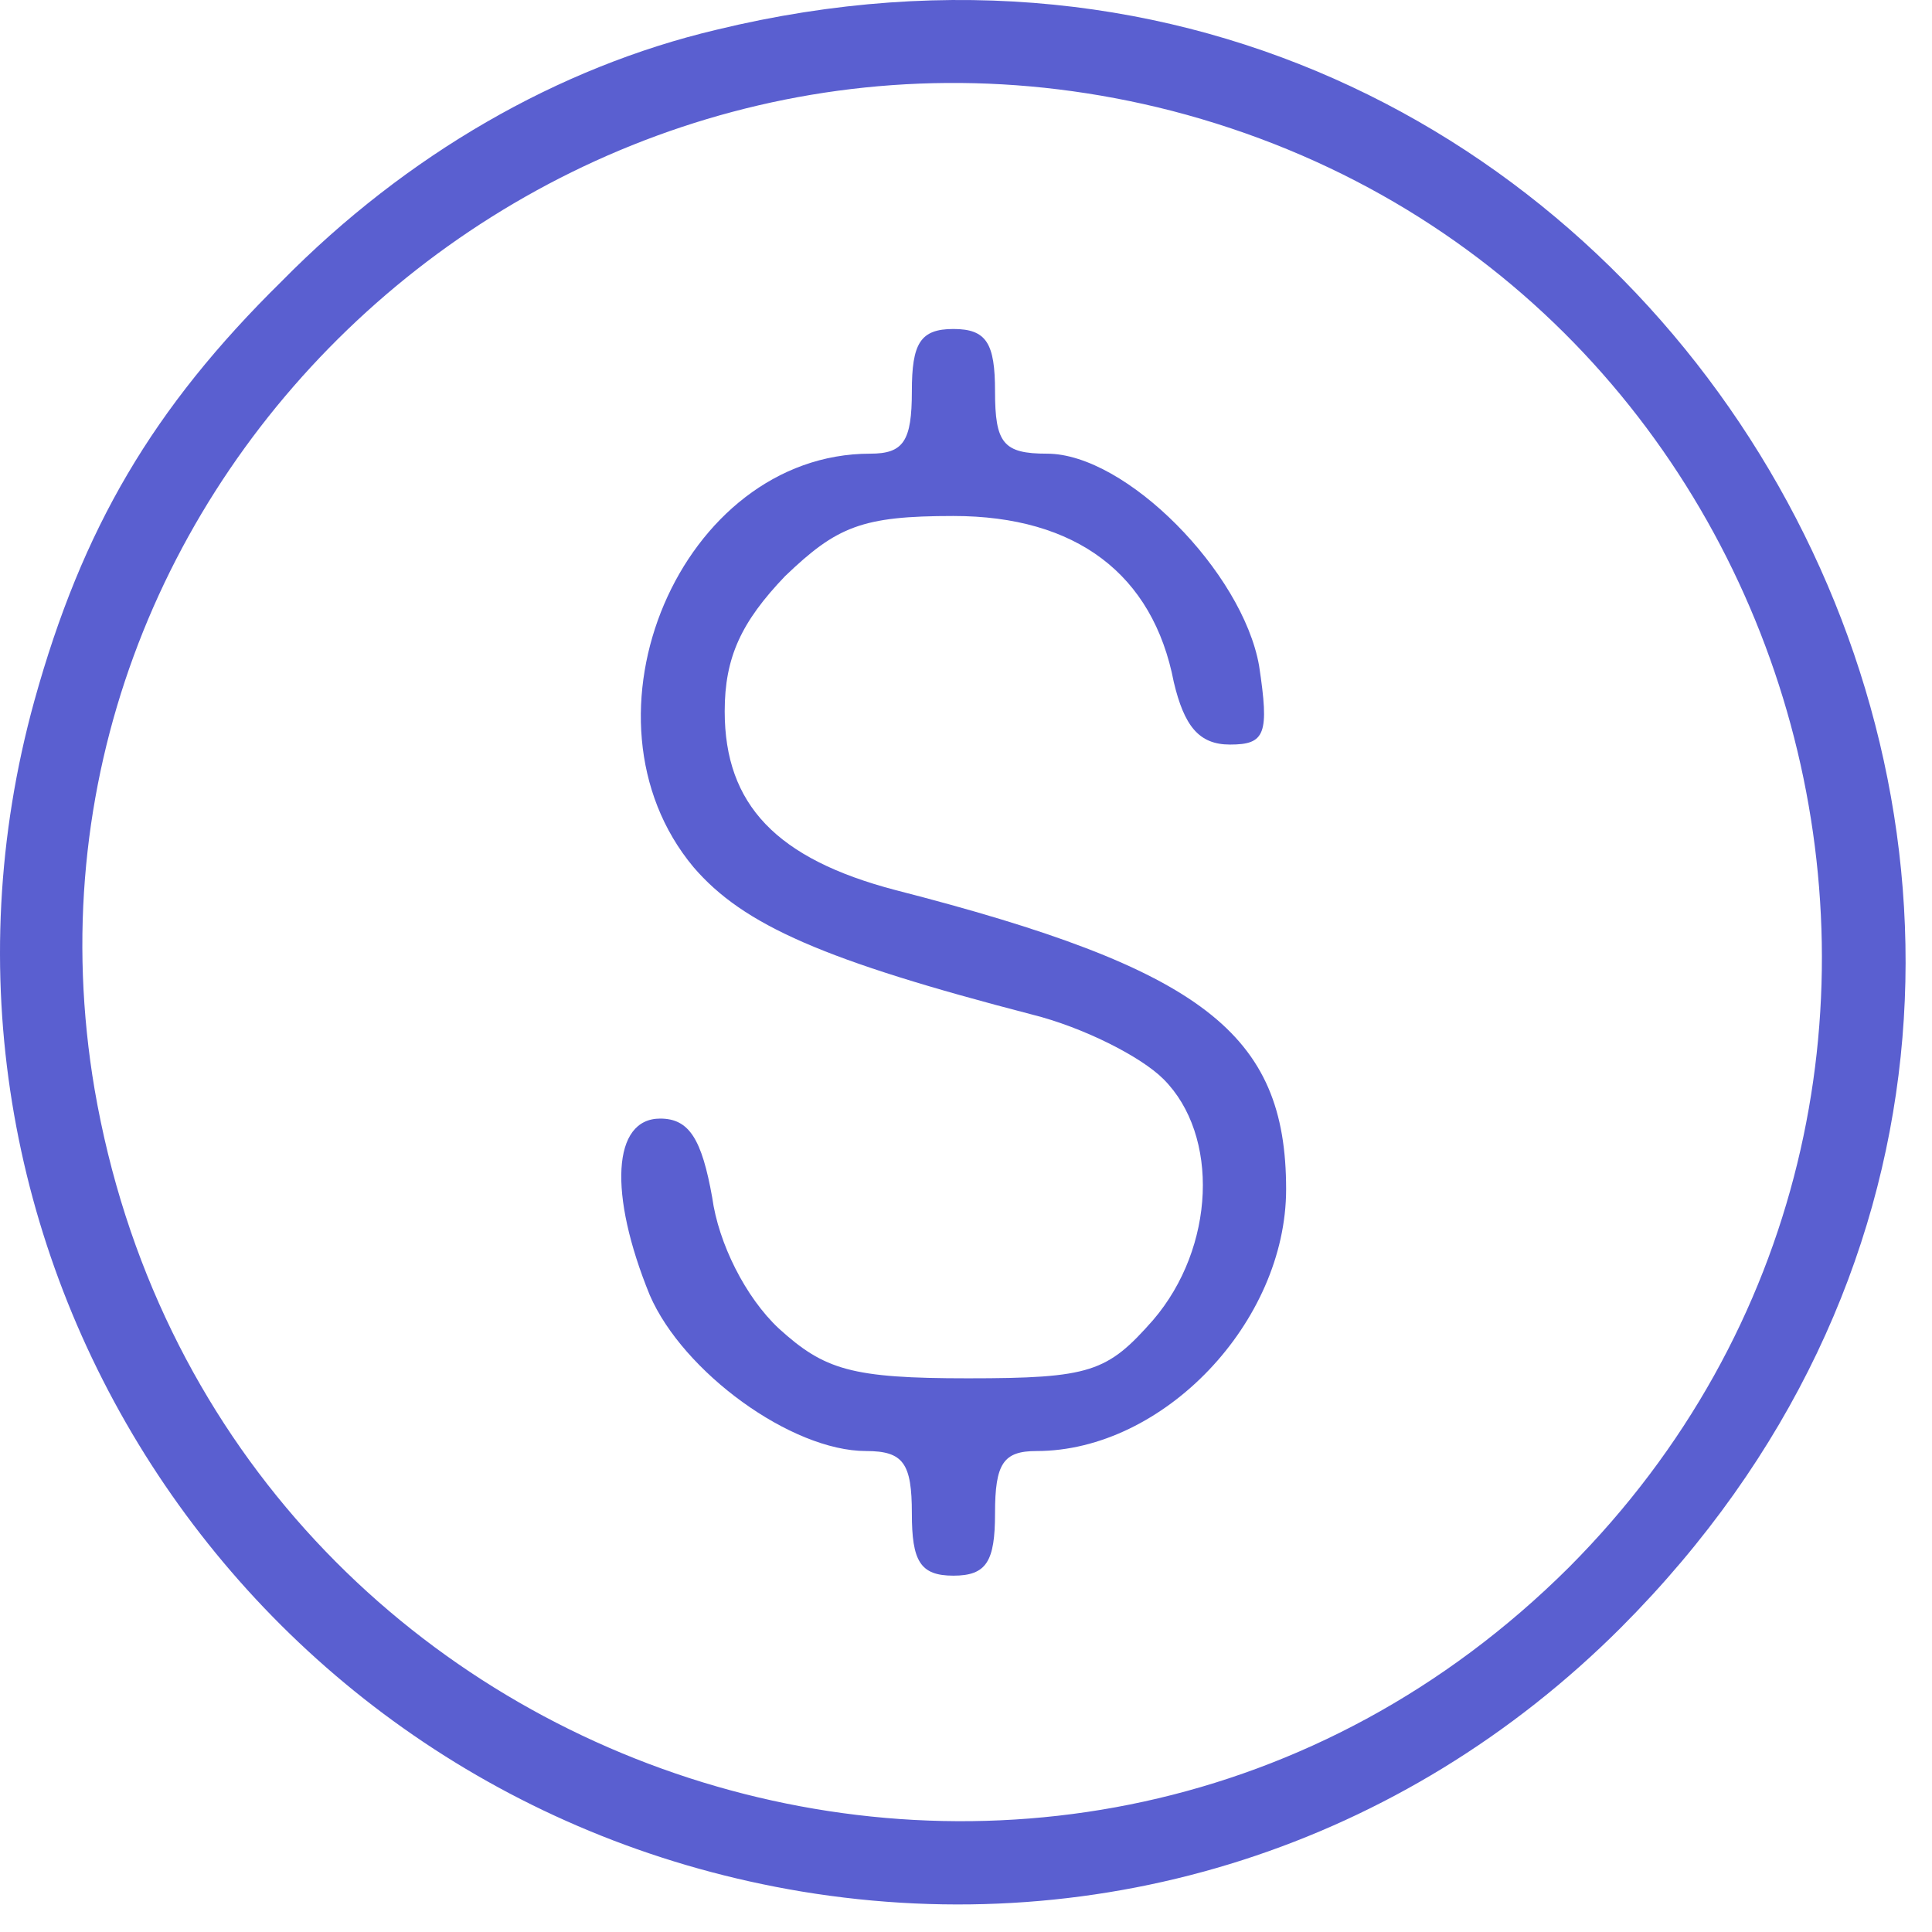 <svg width="39" height="39" viewBox="0 0 39 39" fill="none" xmlns="http://www.w3.org/2000/svg">
<path d="M14.461 0.601C11.271 1.356 8.206 3.118 5.688 5.676C3.085 8.235 1.658 10.668 0.693 14.149C-2.33 25.096 4.848 36.295 16.182 38.183C22.268 39.189 28.313 37.26 32.72 32.856C46.531 19.014 33.476 -4.013 14.461 0.601ZM23.654 2.237C36.75 5.634 41.2 22.076 31.671 31.639C21.555 41.706 4.345 36.127 1.91 21.992C-0.189 9.619 11.397 -0.909 23.654 2.237Z" fill="#5A5FD0"/>
<path d="M18.407 7.899C18.407 8.906 18.239 9.158 17.567 9.158C13.747 9.158 11.48 14.485 13.999 17.504C15.007 18.679 16.643 19.392 20.841 20.482C21.849 20.734 23.024 21.321 23.486 21.783C24.619 22.915 24.535 25.18 23.276 26.648C22.352 27.697 22.017 27.823 19.54 27.823C17.189 27.823 16.643 27.655 15.72 26.816C15.048 26.187 14.503 25.096 14.377 24.174C14.167 22.999 13.915 22.58 13.327 22.58C12.362 22.58 12.278 24.09 13.117 26.145C13.789 27.697 15.972 29.291 17.483 29.291C18.239 29.291 18.407 29.542 18.407 30.549C18.407 31.514 18.574 31.807 19.246 31.807C19.918 31.807 20.086 31.514 20.086 30.549C20.086 29.542 20.253 29.291 20.925 29.291C23.486 29.291 25.962 26.69 25.962 24.006C25.962 20.86 24.283 19.56 18.071 17.966C15.678 17.337 14.629 16.246 14.629 14.359C14.629 13.268 14.964 12.555 15.846 11.632C16.895 10.626 17.399 10.416 19.246 10.416C21.723 10.416 23.276 11.59 23.695 13.771C23.905 14.652 24.199 15.03 24.829 15.03C25.542 15.03 25.626 14.82 25.416 13.436C25.081 11.548 22.73 9.158 21.135 9.158C20.253 9.158 20.086 8.948 20.086 7.899C20.086 6.935 19.918 6.641 19.246 6.641C18.574 6.641 18.407 6.935 18.407 7.899Z" fill="#5A5FD0"/>
</svg>
